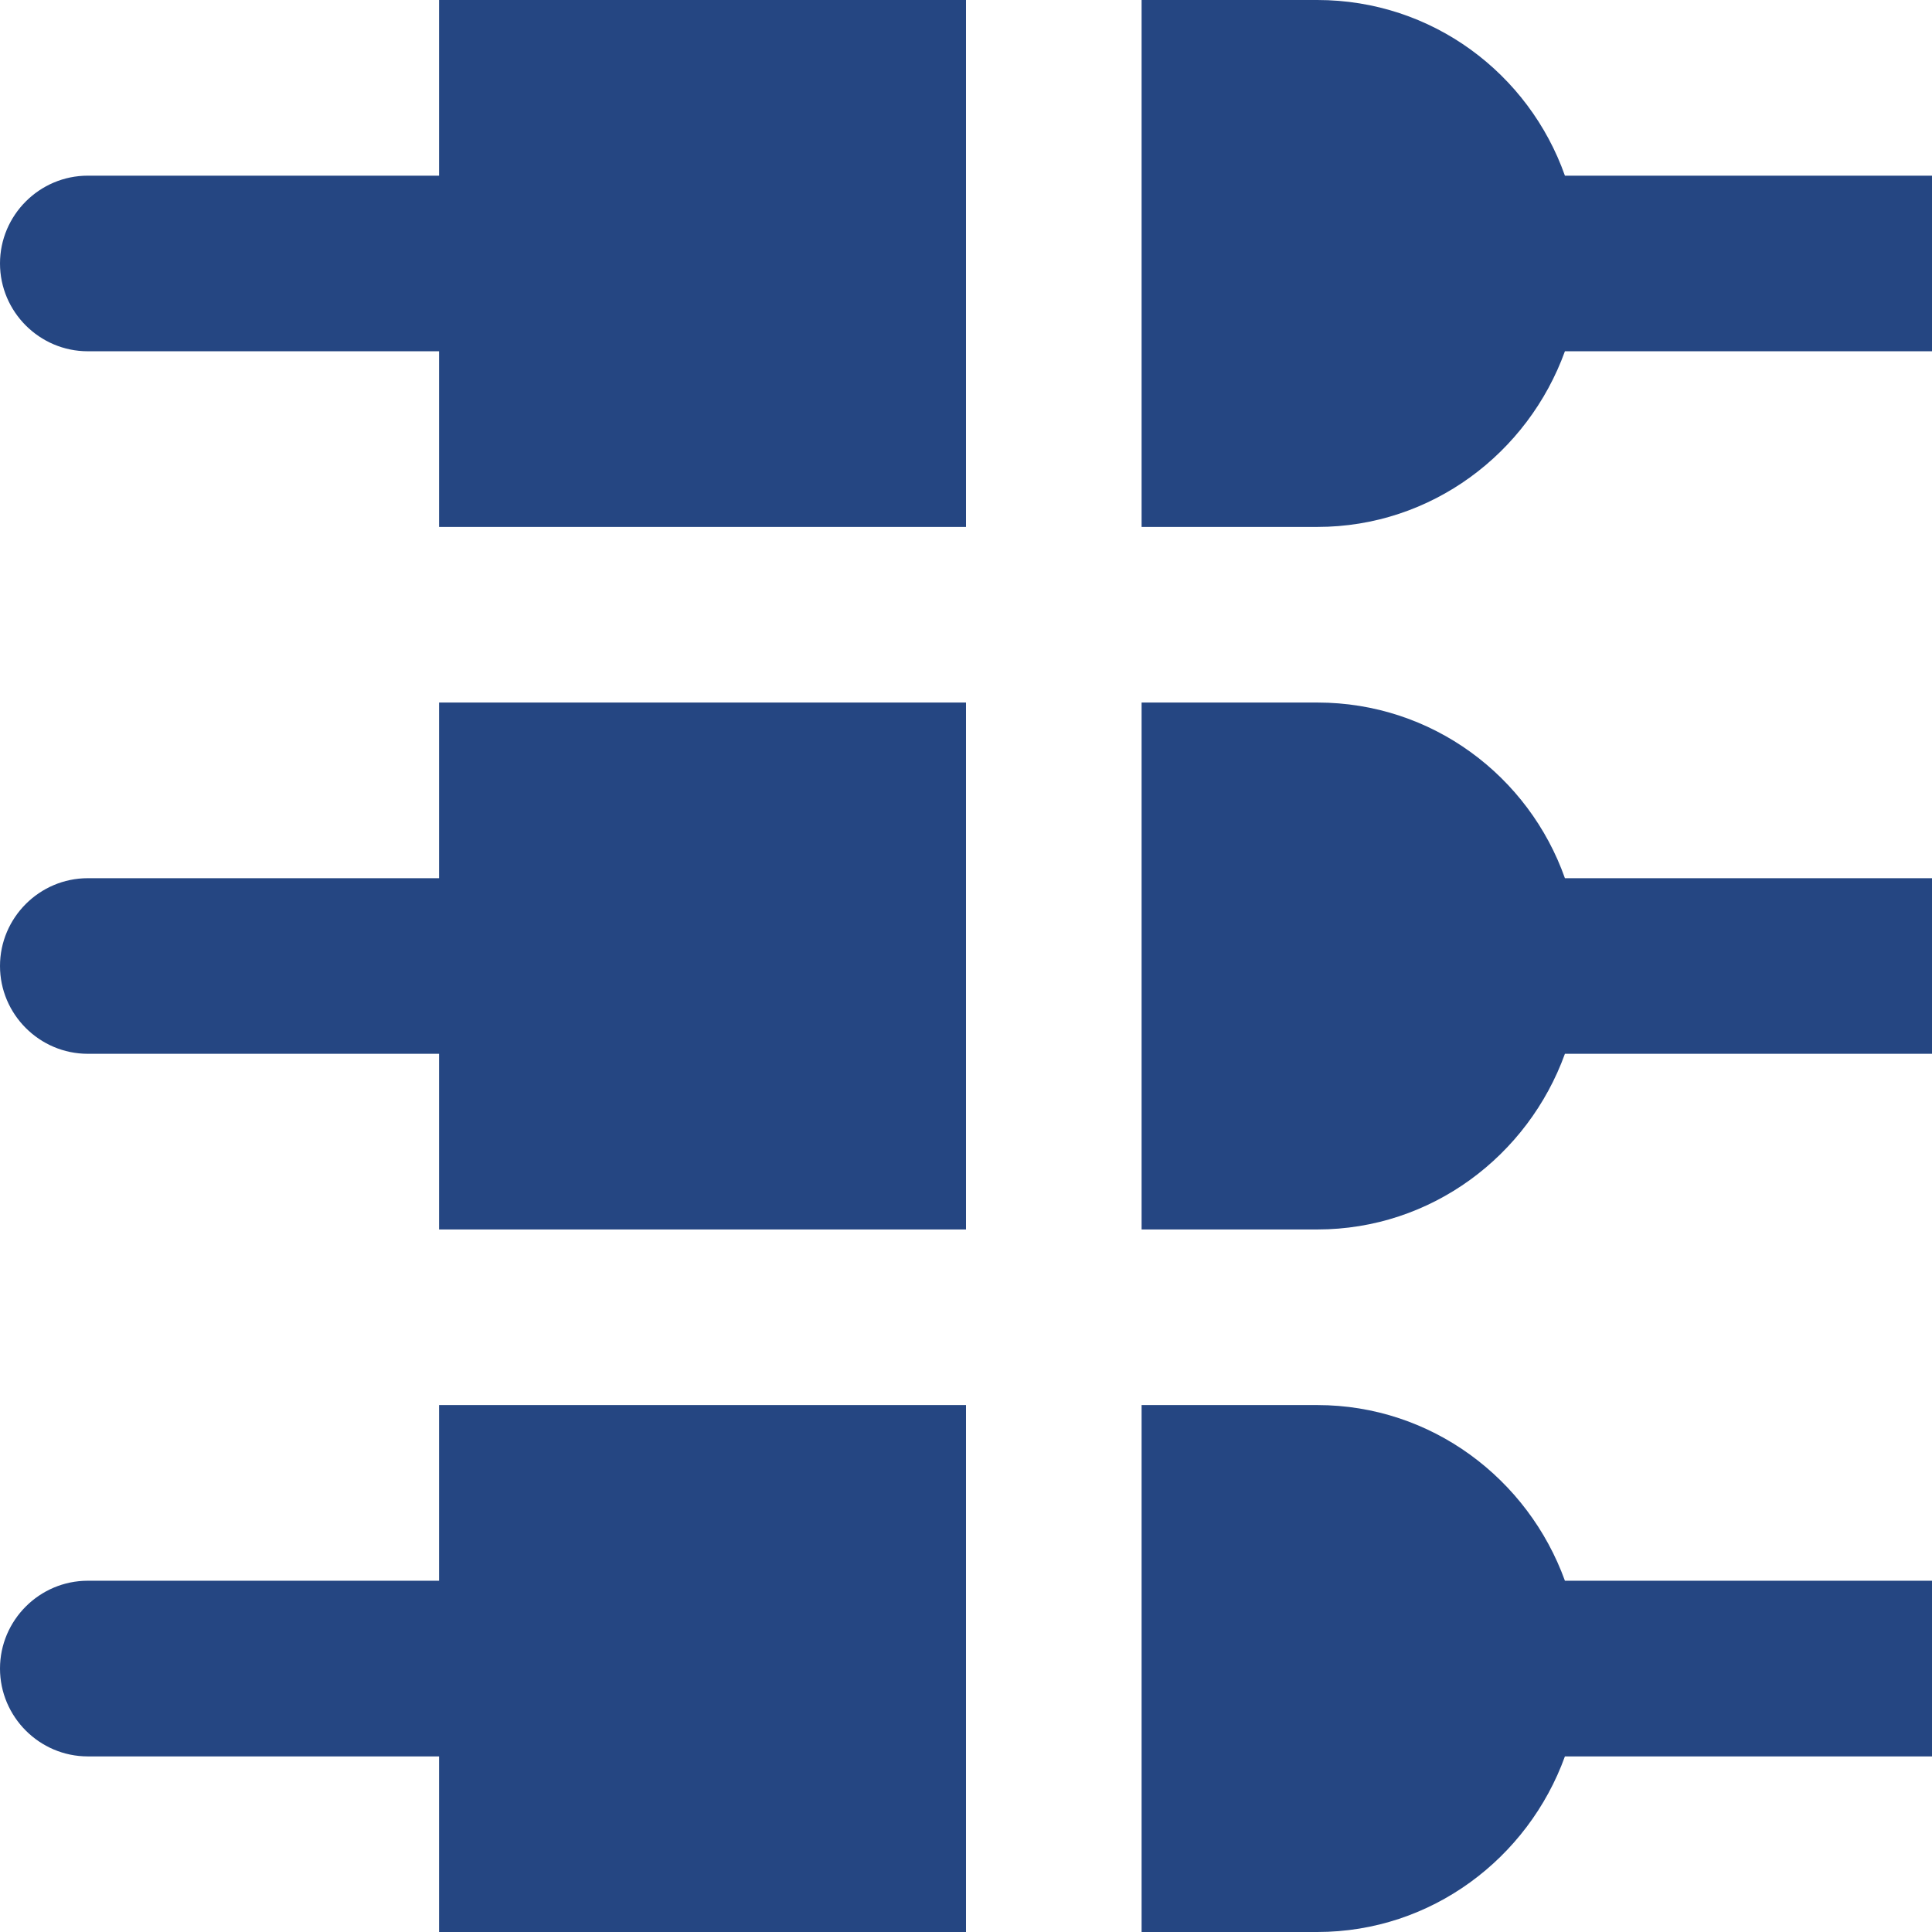 <svg width="27" height="27" viewBox="0 0 27 27" fill="none" xmlns="http://www.w3.org/2000/svg">
<path d="M1.227 22.091C0.552 22.091 0 22.643 0 23.318C0 23.993 0.552 24.546 1.227 24.546H6.136V27H13.5V19.636H6.136L6.136 22.091H1.227ZM18.409 17.182C20.005 17.182 21.355 16.151 21.87 14.727H27V12.273H21.87C21.367 10.849 20.017 9.818 18.409 9.818H15.954L15.954 17.182H18.409ZM18.409 27C20.005 27 21.355 25.969 21.87 24.546H27V22.091H21.87C21.355 20.667 20.005 19.636 18.409 19.636H15.954V27H18.409ZM6.136 2.455H1.227C0.552 2.455 0 3.007 0 3.682C0 4.357 0.552 4.909 1.227 4.909H6.136L6.136 7.364H13.5V0H6.136V2.455ZM1.227 12.273C0.552 12.273 0 12.825 0 13.5C0 14.175 0.552 14.727 1.227 14.727H6.136V17.182H13.5L13.5 9.818H6.136V12.273H1.227ZM18.409 7.364C20.005 7.364 21.355 6.333 21.87 4.909H27V2.455H21.87C21.367 1.031 20.017 0 18.409 0H15.954V7.364H18.409Z" fill="#254682"/>
</svg>
